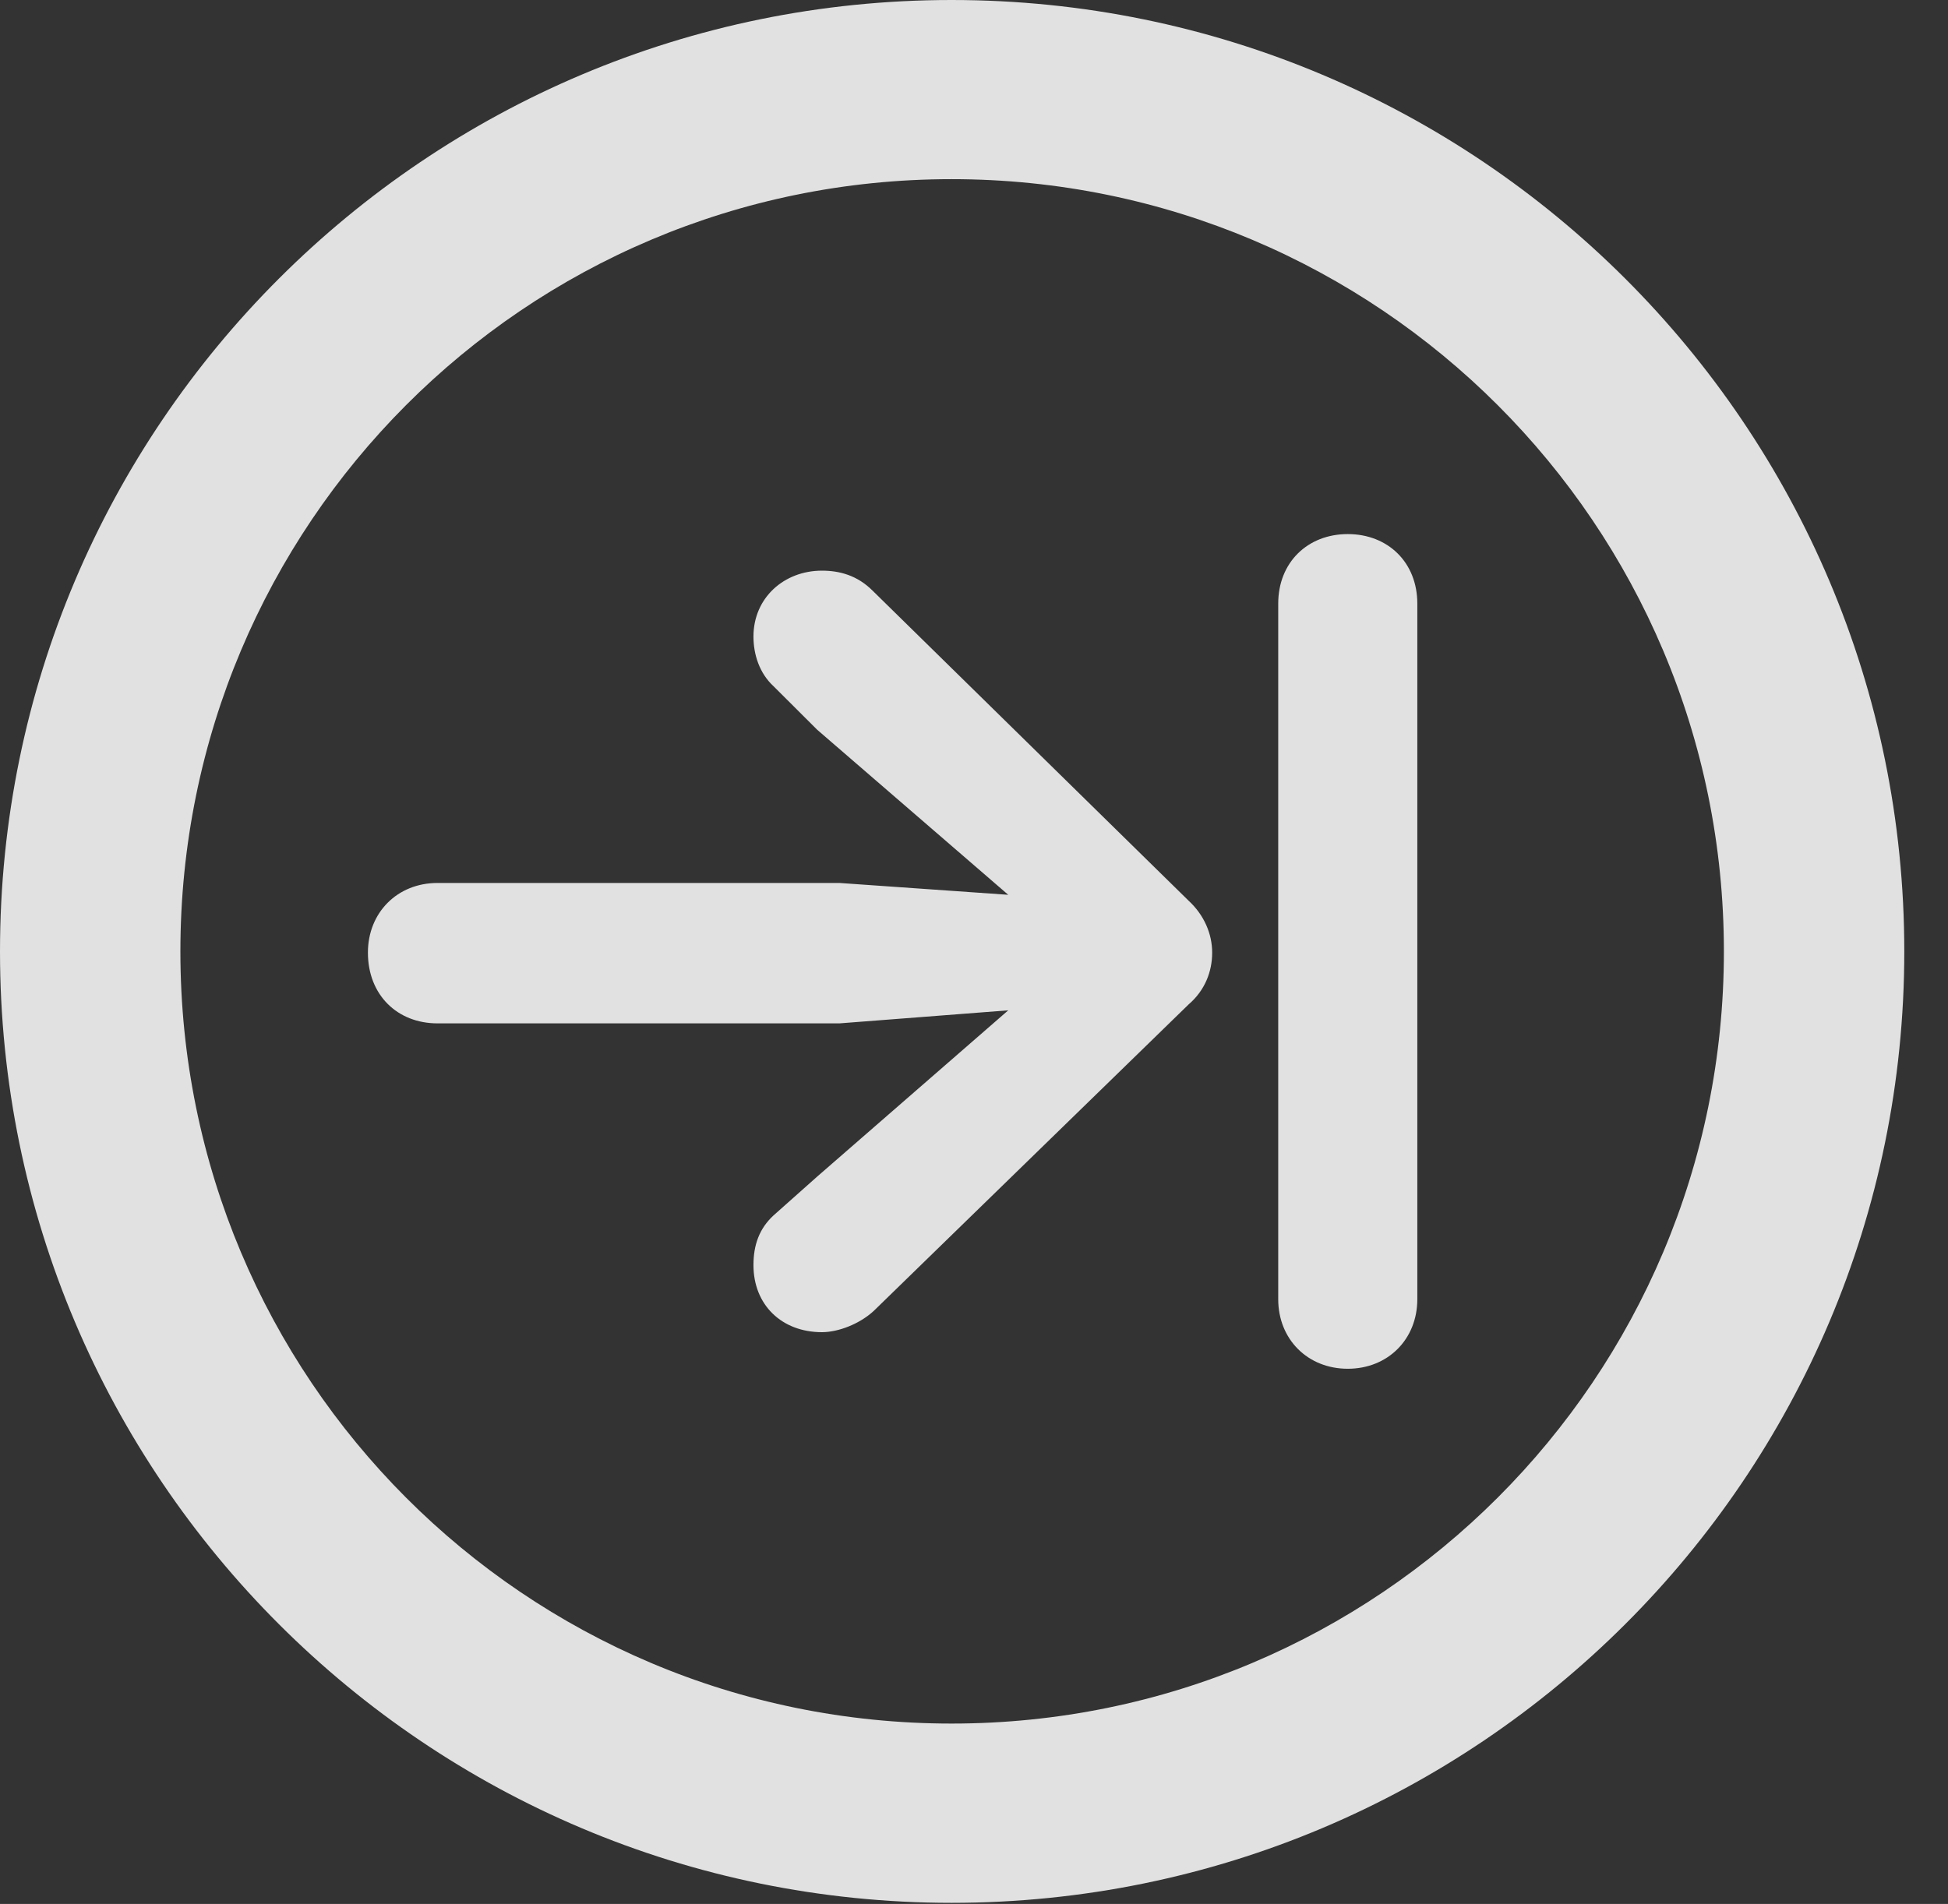 <?xml version="1.0" encoding="UTF-8"?>
<!--Generator: Apple Native CoreSVG 341-->
<!DOCTYPE svg
PUBLIC "-//W3C//DTD SVG 1.1//EN"
       "http://www.w3.org/Graphics/SVG/1.1/DTD/svg11.dtd">
<svg version="1.1" xmlns="http://www.w3.org/2000/svg" xmlns:xlink="http://www.w3.org/1999/xlink" viewBox="0 0 16.133 15.771">
 <rect x="0" y="0" width="16.133" height="15.771" fill="#333333" stroke="none"/>
 <g>
  <rect height="15.771" opacity="0" width="16.133" x="0" y="0"/>
  <path d="M7.881 15.762C12.236 15.762 15.771 12.236 15.771 7.881C15.771 3.525 12.236 0 7.881 0C3.535 0 0 3.525 0 7.881C0 12.236 3.535 15.762 7.881 15.762ZM7.881 14.277C4.346 14.277 1.494 11.416 1.494 7.881C1.494 4.346 4.346 1.484 7.881 1.484C11.416 1.484 14.277 4.346 14.277 7.881C14.277 11.416 11.416 14.277 7.881 14.277Z" fill="white" fill-opacity="0.85"/>
  <path d="M3.047 7.891C3.047 8.242 3.291 8.477 3.623 8.477L6.953 8.477L8.35 8.369L6.768 9.746L6.406 10.068C6.289 10.176 6.24 10.312 6.24 10.479C6.24 10.81 6.475 11.035 6.807 11.035C6.943 11.035 7.119 10.967 7.236 10.859L9.844 8.32C9.98 8.203 10.039 8.047 10.039 7.891C10.039 7.734 9.971 7.578 9.844 7.461L7.227 4.893C7.1 4.766 6.953 4.727 6.807 4.727C6.494 4.727 6.24 4.951 6.24 5.273C6.24 5.42 6.289 5.576 6.406 5.684L6.768 6.045L8.35 7.412L6.953 7.314L3.623 7.314C3.291 7.314 3.047 7.559 3.047 7.891ZM11.162 11.338C11.494 11.338 11.738 11.094 11.738 10.762L11.738 5C11.738 4.658 11.494 4.424 11.162 4.424C10.83 4.424 10.586 4.658 10.586 5L10.586 10.762C10.586 11.094 10.83 11.338 11.162 11.338Z" fill="white" fill-opacity="0.85"/>
 </g>
</svg>
